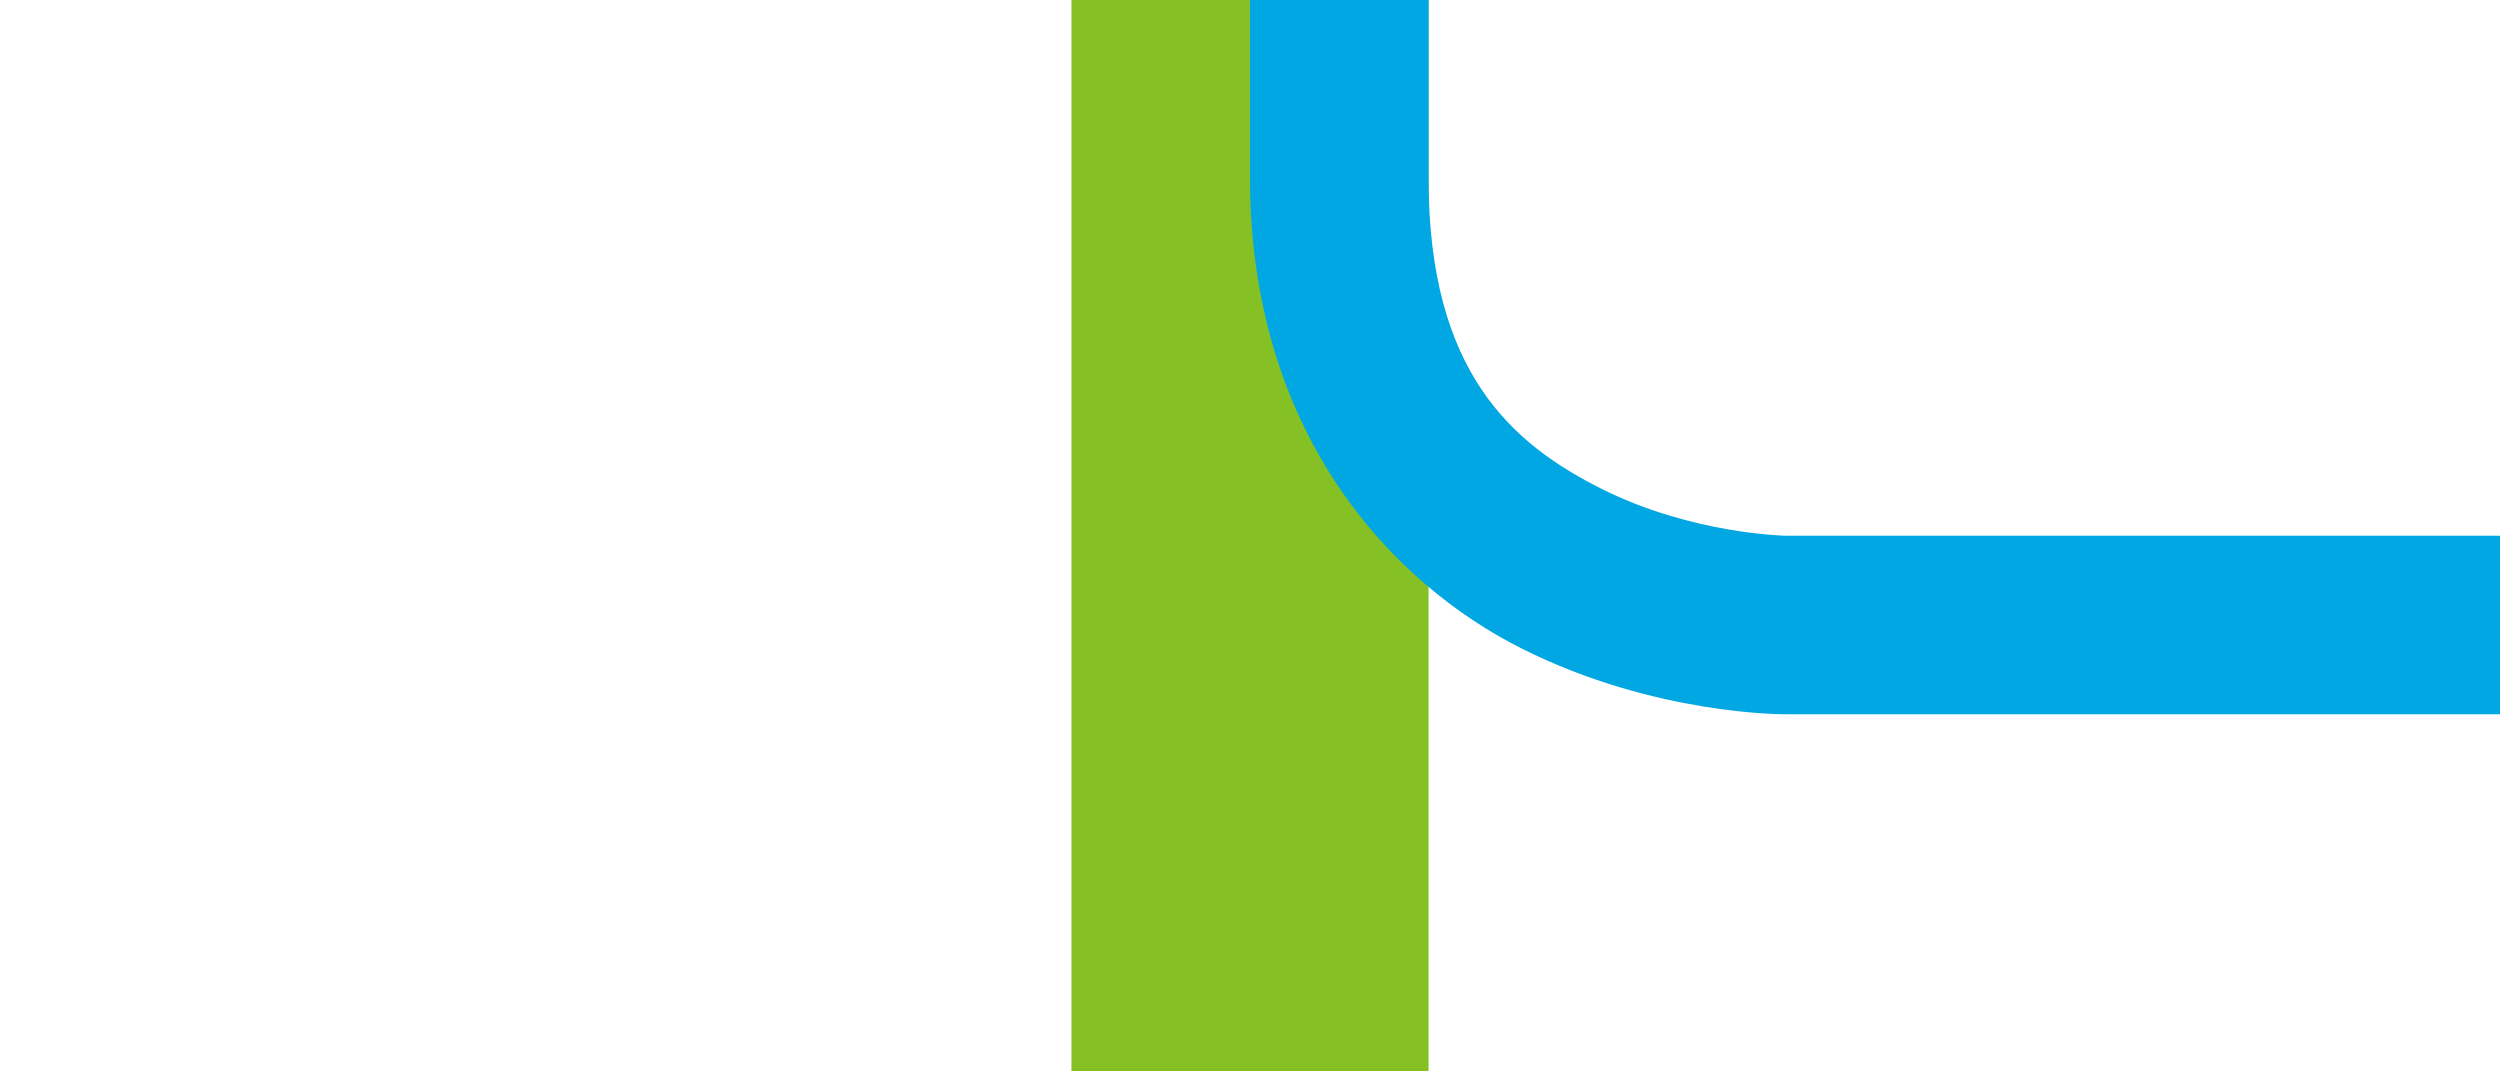 <svg xmlns="http://www.w3.org/2000/svg" xml:space="preserve" width="70" height="30"><path fill="#85c024" d="M30 0h10v30H30z" style="paint-order:fill markers stroke"/><path fill="#00a7e3" d="M40 0v5c0 5.42 2.34 7.44 4.87 8.7S50 15 50 15h20v5H50s-3.65.035-7.37-1.83C38.91 16.31 35 12.08 35 4.97v-5z" style="paint-order:fill markers stroke"/></svg>